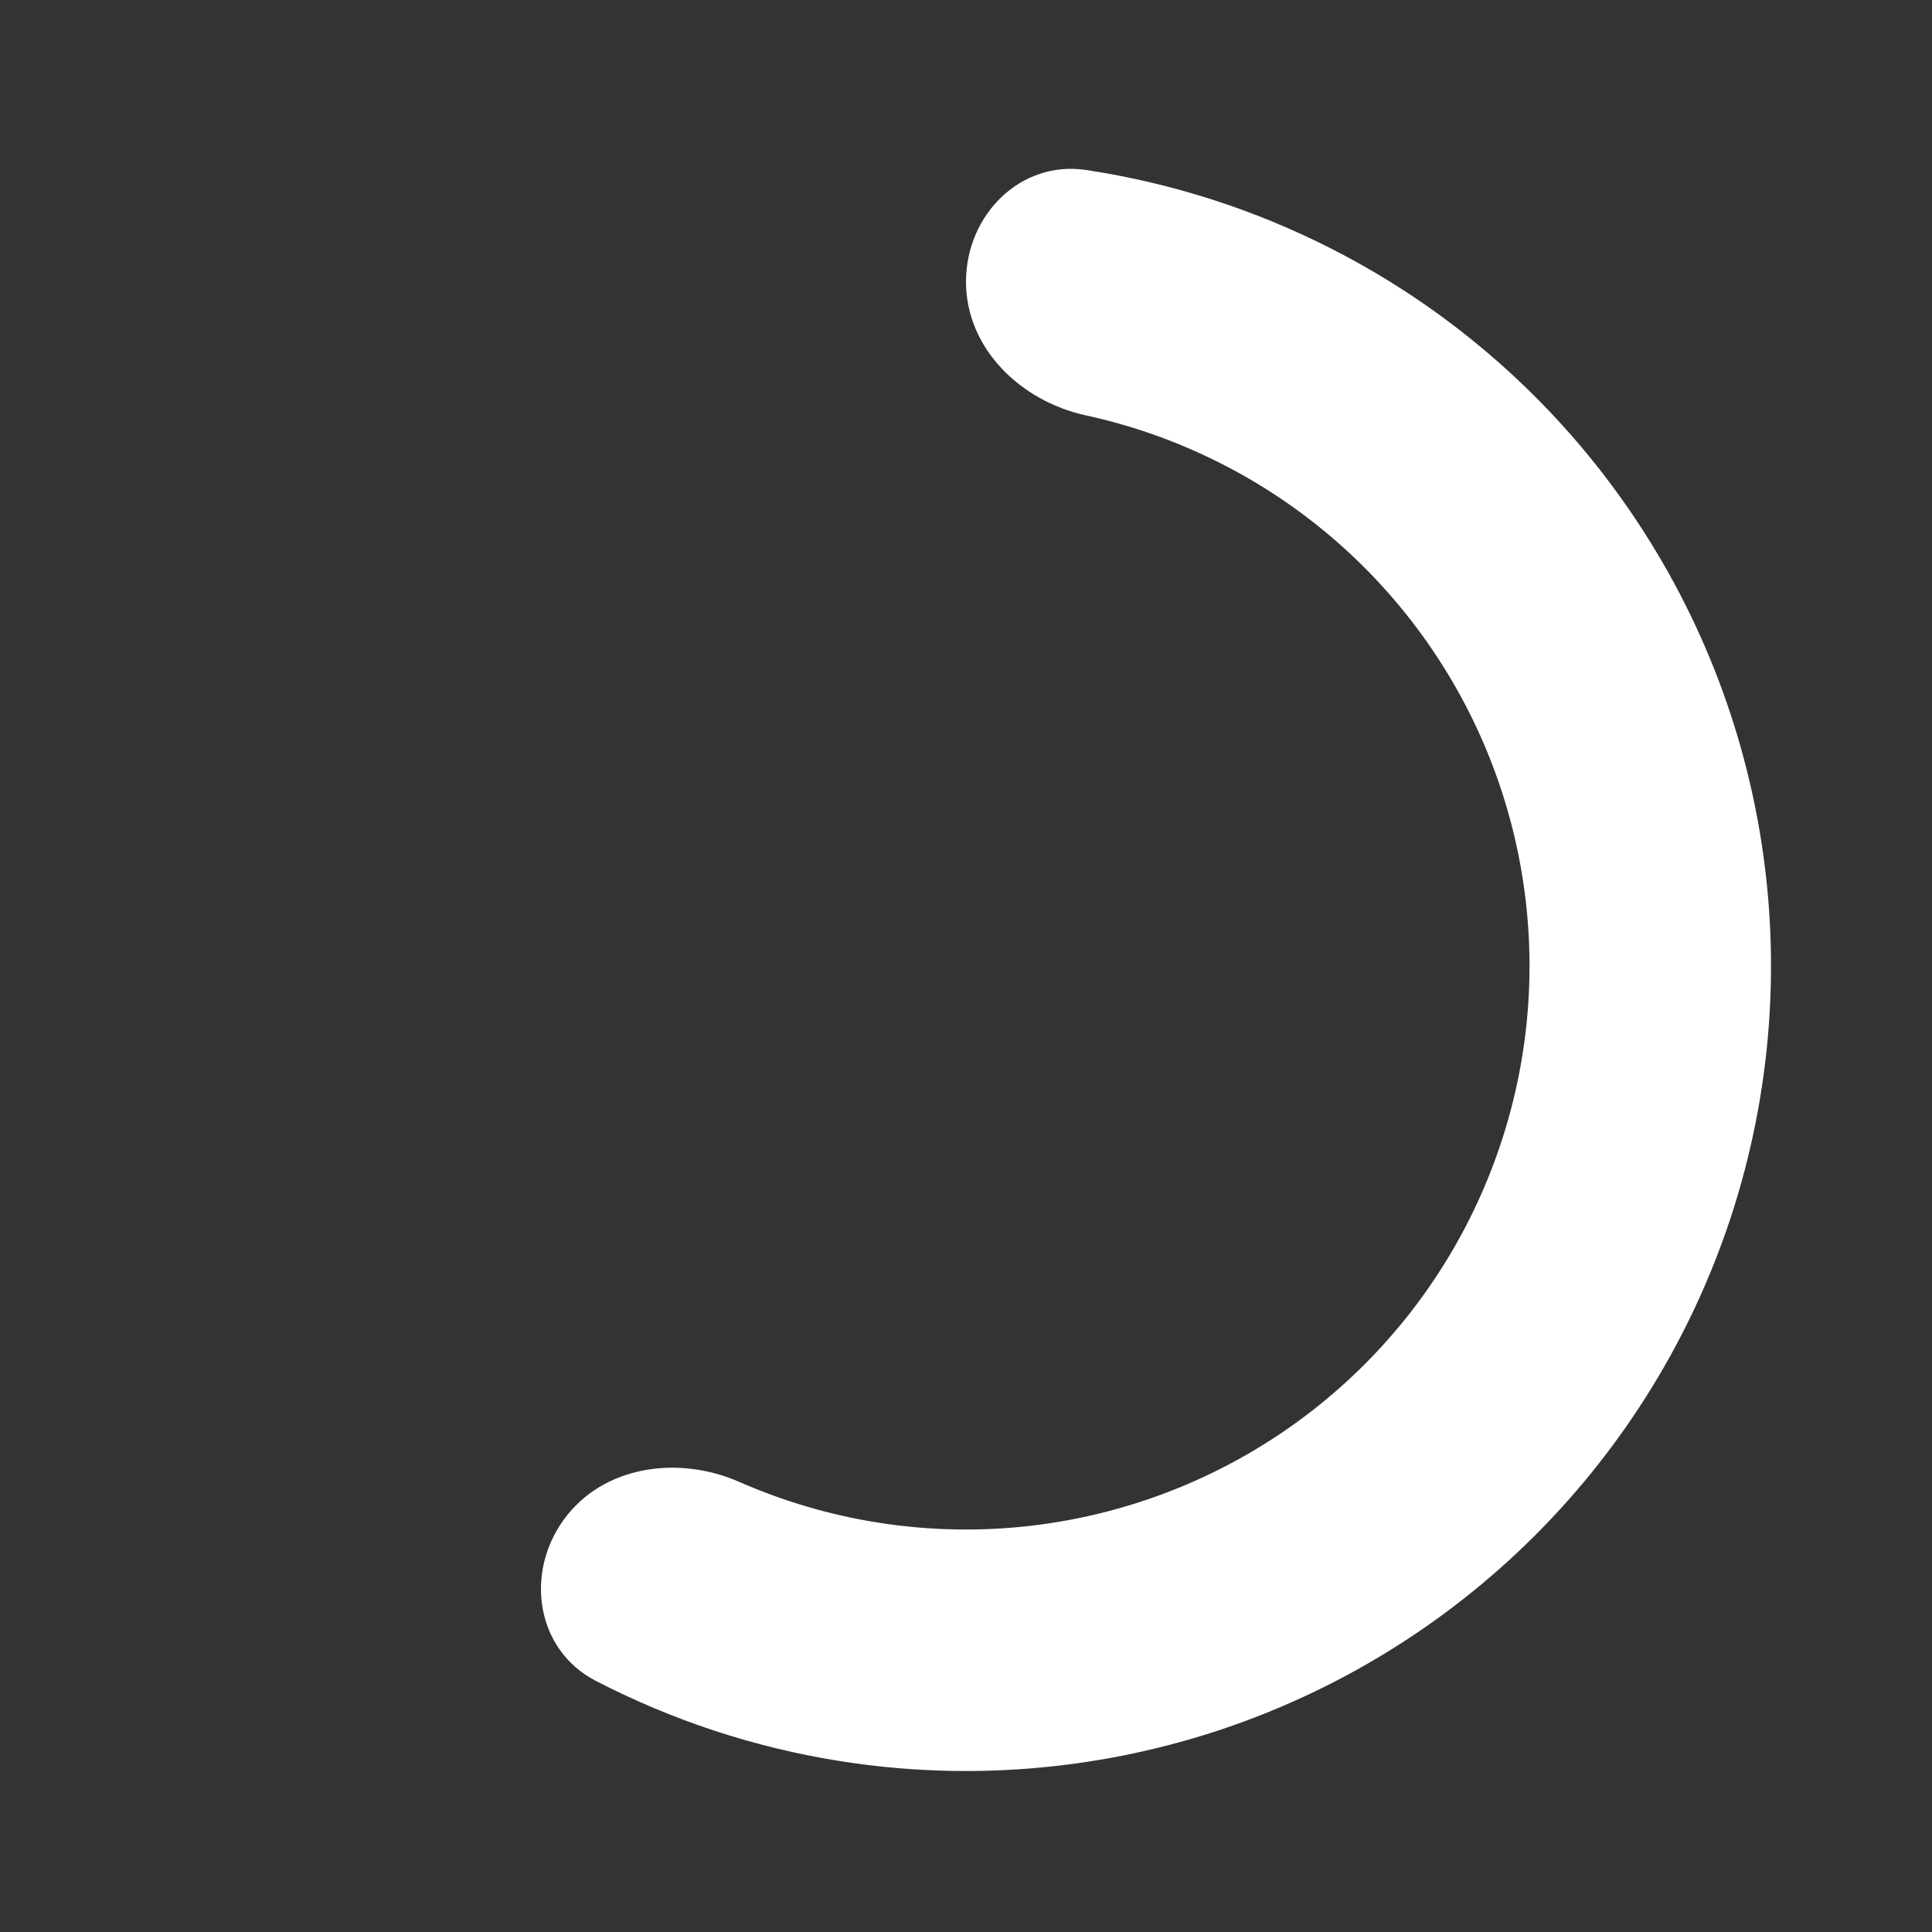 <svg xmlns="http://www.w3.org/2000/svg" width="24" height="24" viewBox="0 0 24 24" fill="none">
<rect x="0" y="0" width="24" height="24" fill="#333333" stroke="none"/>
<path d="M12 3.5C12 2.672 12.675 1.988 13.494 2.112C14.552 2.272 15.581 2.601 16.54 3.09C17.946 3.806 19.163 4.845 20.09 6.122C21.018 7.399 21.63 8.877 21.877 10.436C22.124 11.994 21.998 13.589 21.511 15.09C21.023 16.591 20.187 17.955 19.071 19.071C17.955 20.187 16.591 21.023 15.09 21.511C13.589 21.998 11.994 22.124 10.436 21.877C9.373 21.709 8.347 21.37 7.397 20.878C6.662 20.496 6.517 19.547 7.004 18.877C7.491 18.206 8.425 18.075 9.184 18.409C9.732 18.649 10.31 18.82 10.905 18.914C11.996 19.087 13.113 18.999 14.163 18.657C15.214 18.316 16.169 17.731 16.95 16.95C17.731 16.169 18.316 15.214 18.657 14.163C18.999 13.113 19.087 11.996 18.914 10.905C18.741 9.814 18.312 8.779 17.663 7.886C17.014 6.992 16.162 6.264 15.178 5.763C14.641 5.489 14.073 5.287 13.489 5.16C12.679 4.984 12 4.328 12 3.5Z" fill="white"/>
</svg>